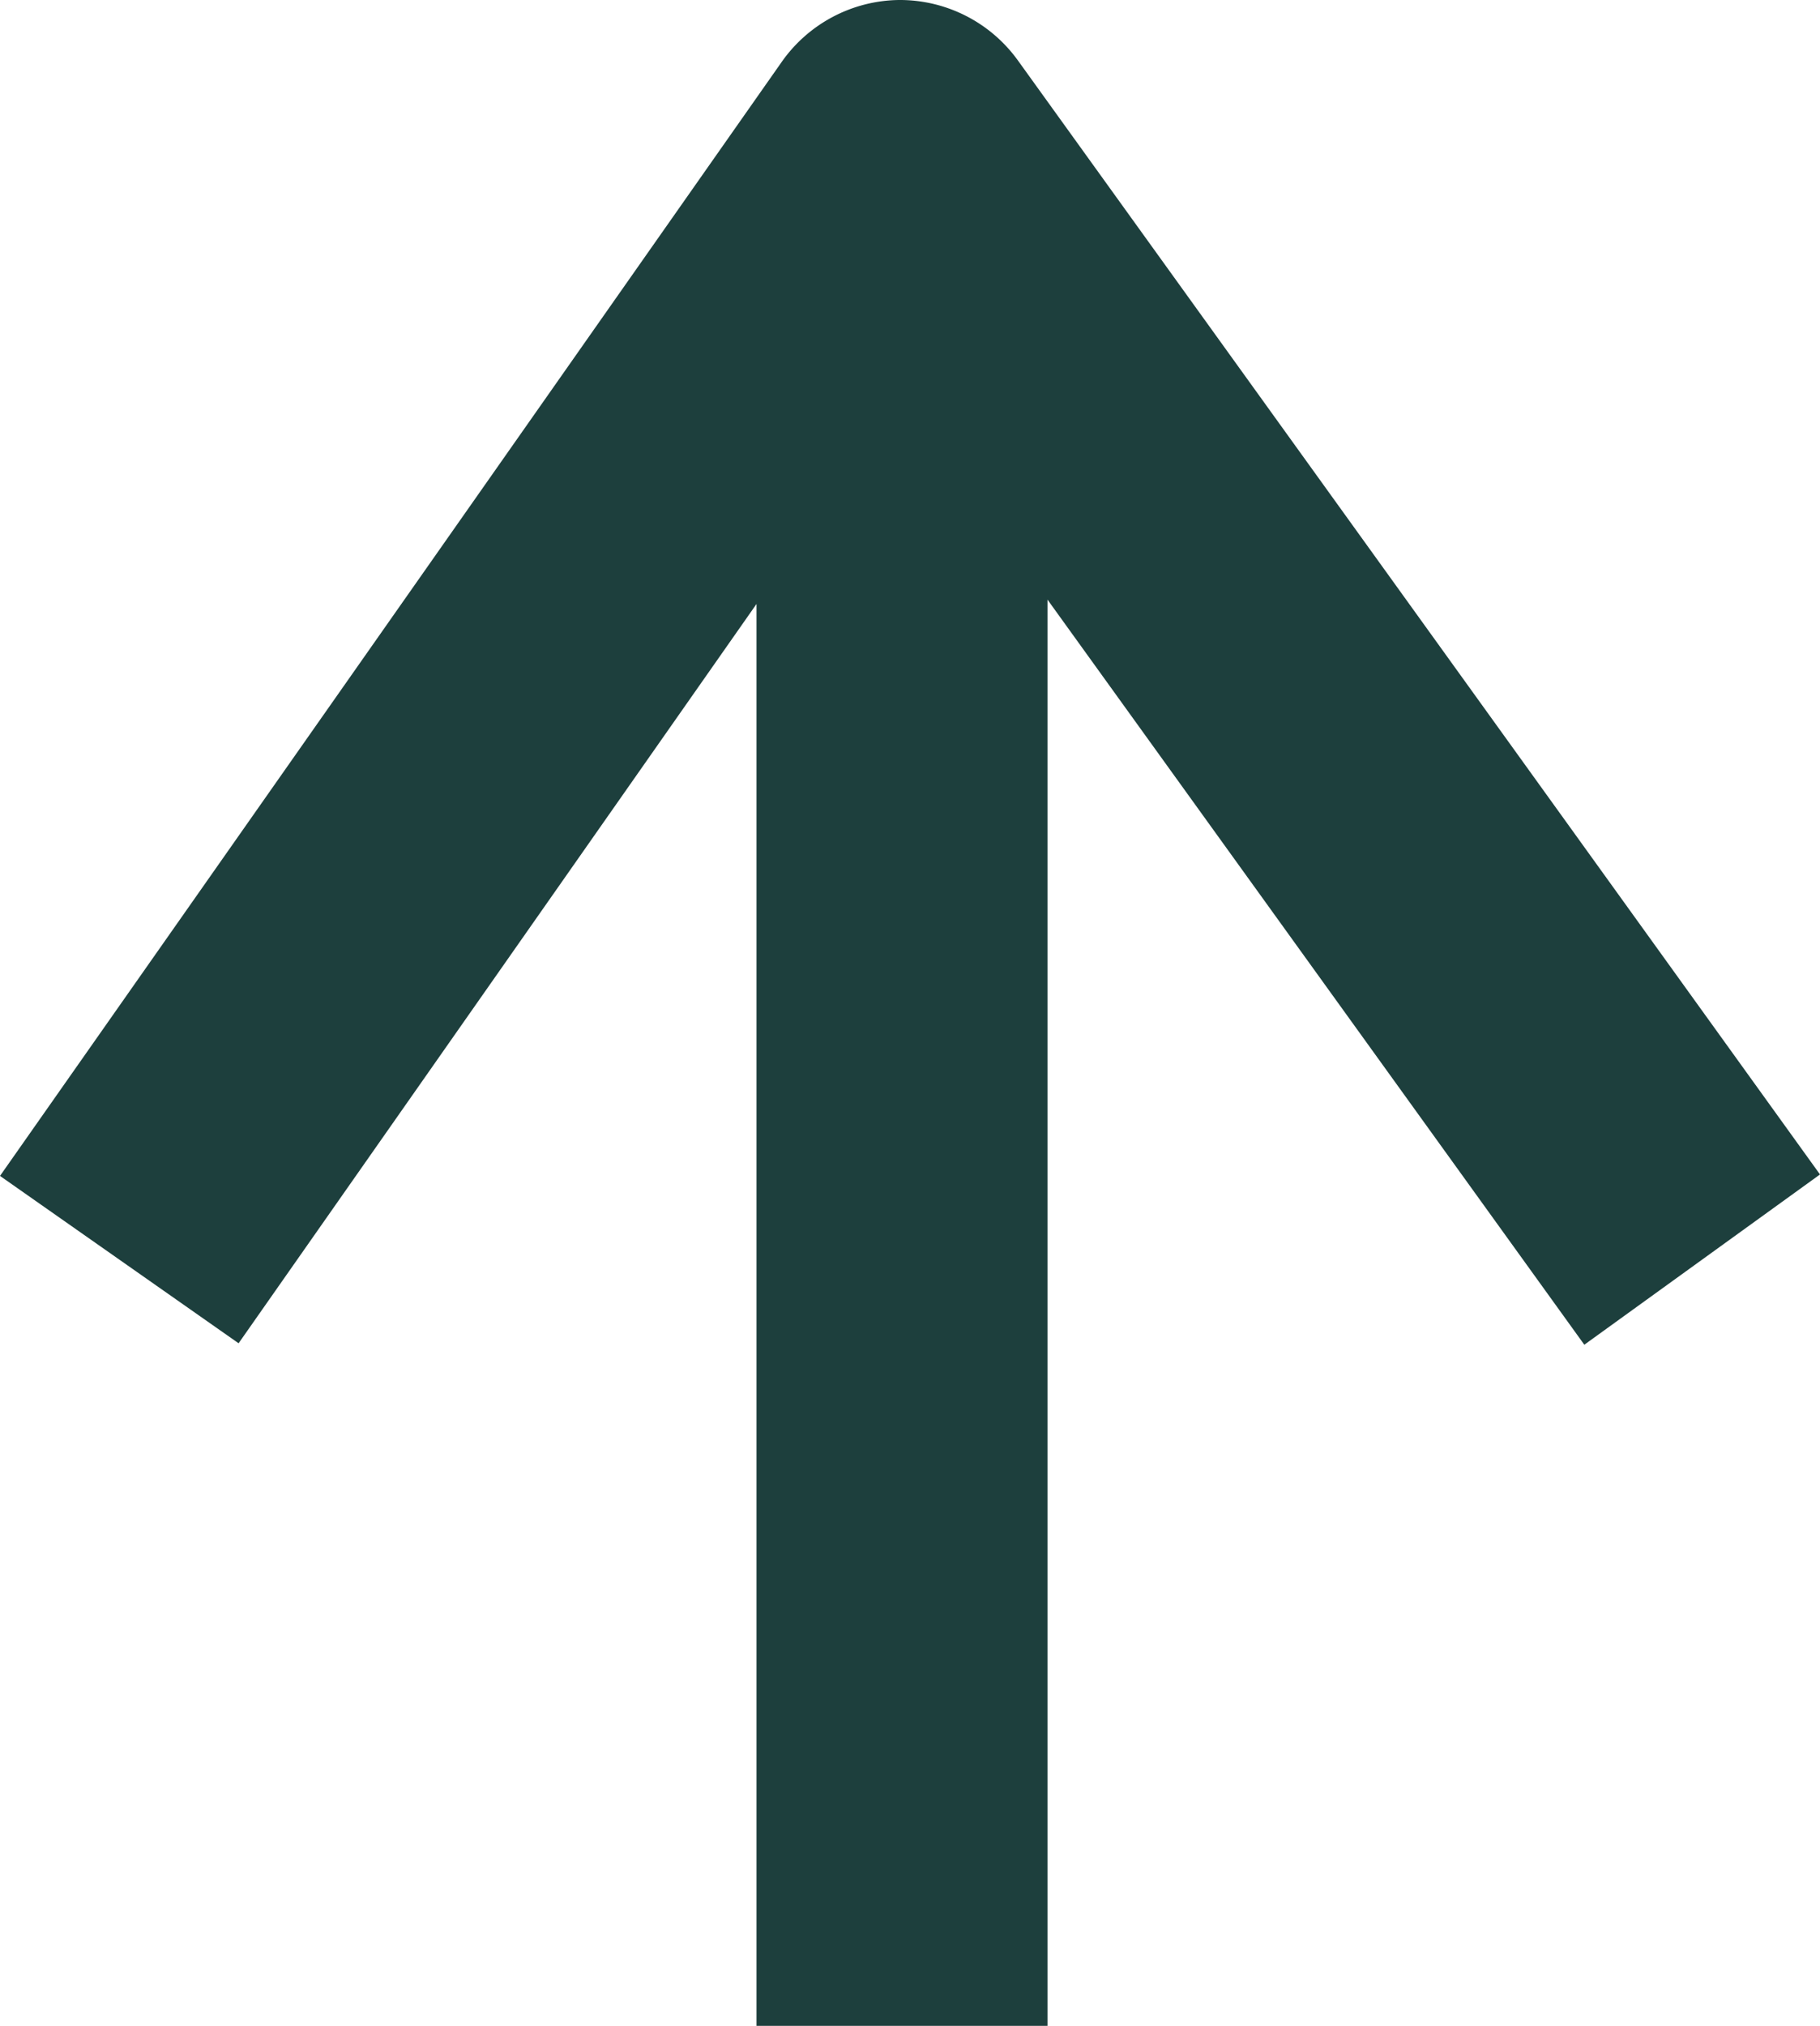 <svg xmlns="http://www.w3.org/2000/svg" class="arrow-up" viewBox="0 0 12.51 13.92"><defs><style>.arrow-up-cls{fill:#1d3f3d;}</style></defs>
	<g id="Layer_1-2" data-name="Layer 1">
		<path class="arrow-up-cls" d="M12.51,8.07,7,.42A1,1,0,0,0,6.18,0h0a1,1,0,0,0-.81.43L0,8.08,1.64,9.23,5.2,4.15v9.77h2V4.12l3.69,5.12Z"/>
	</g>
</svg>